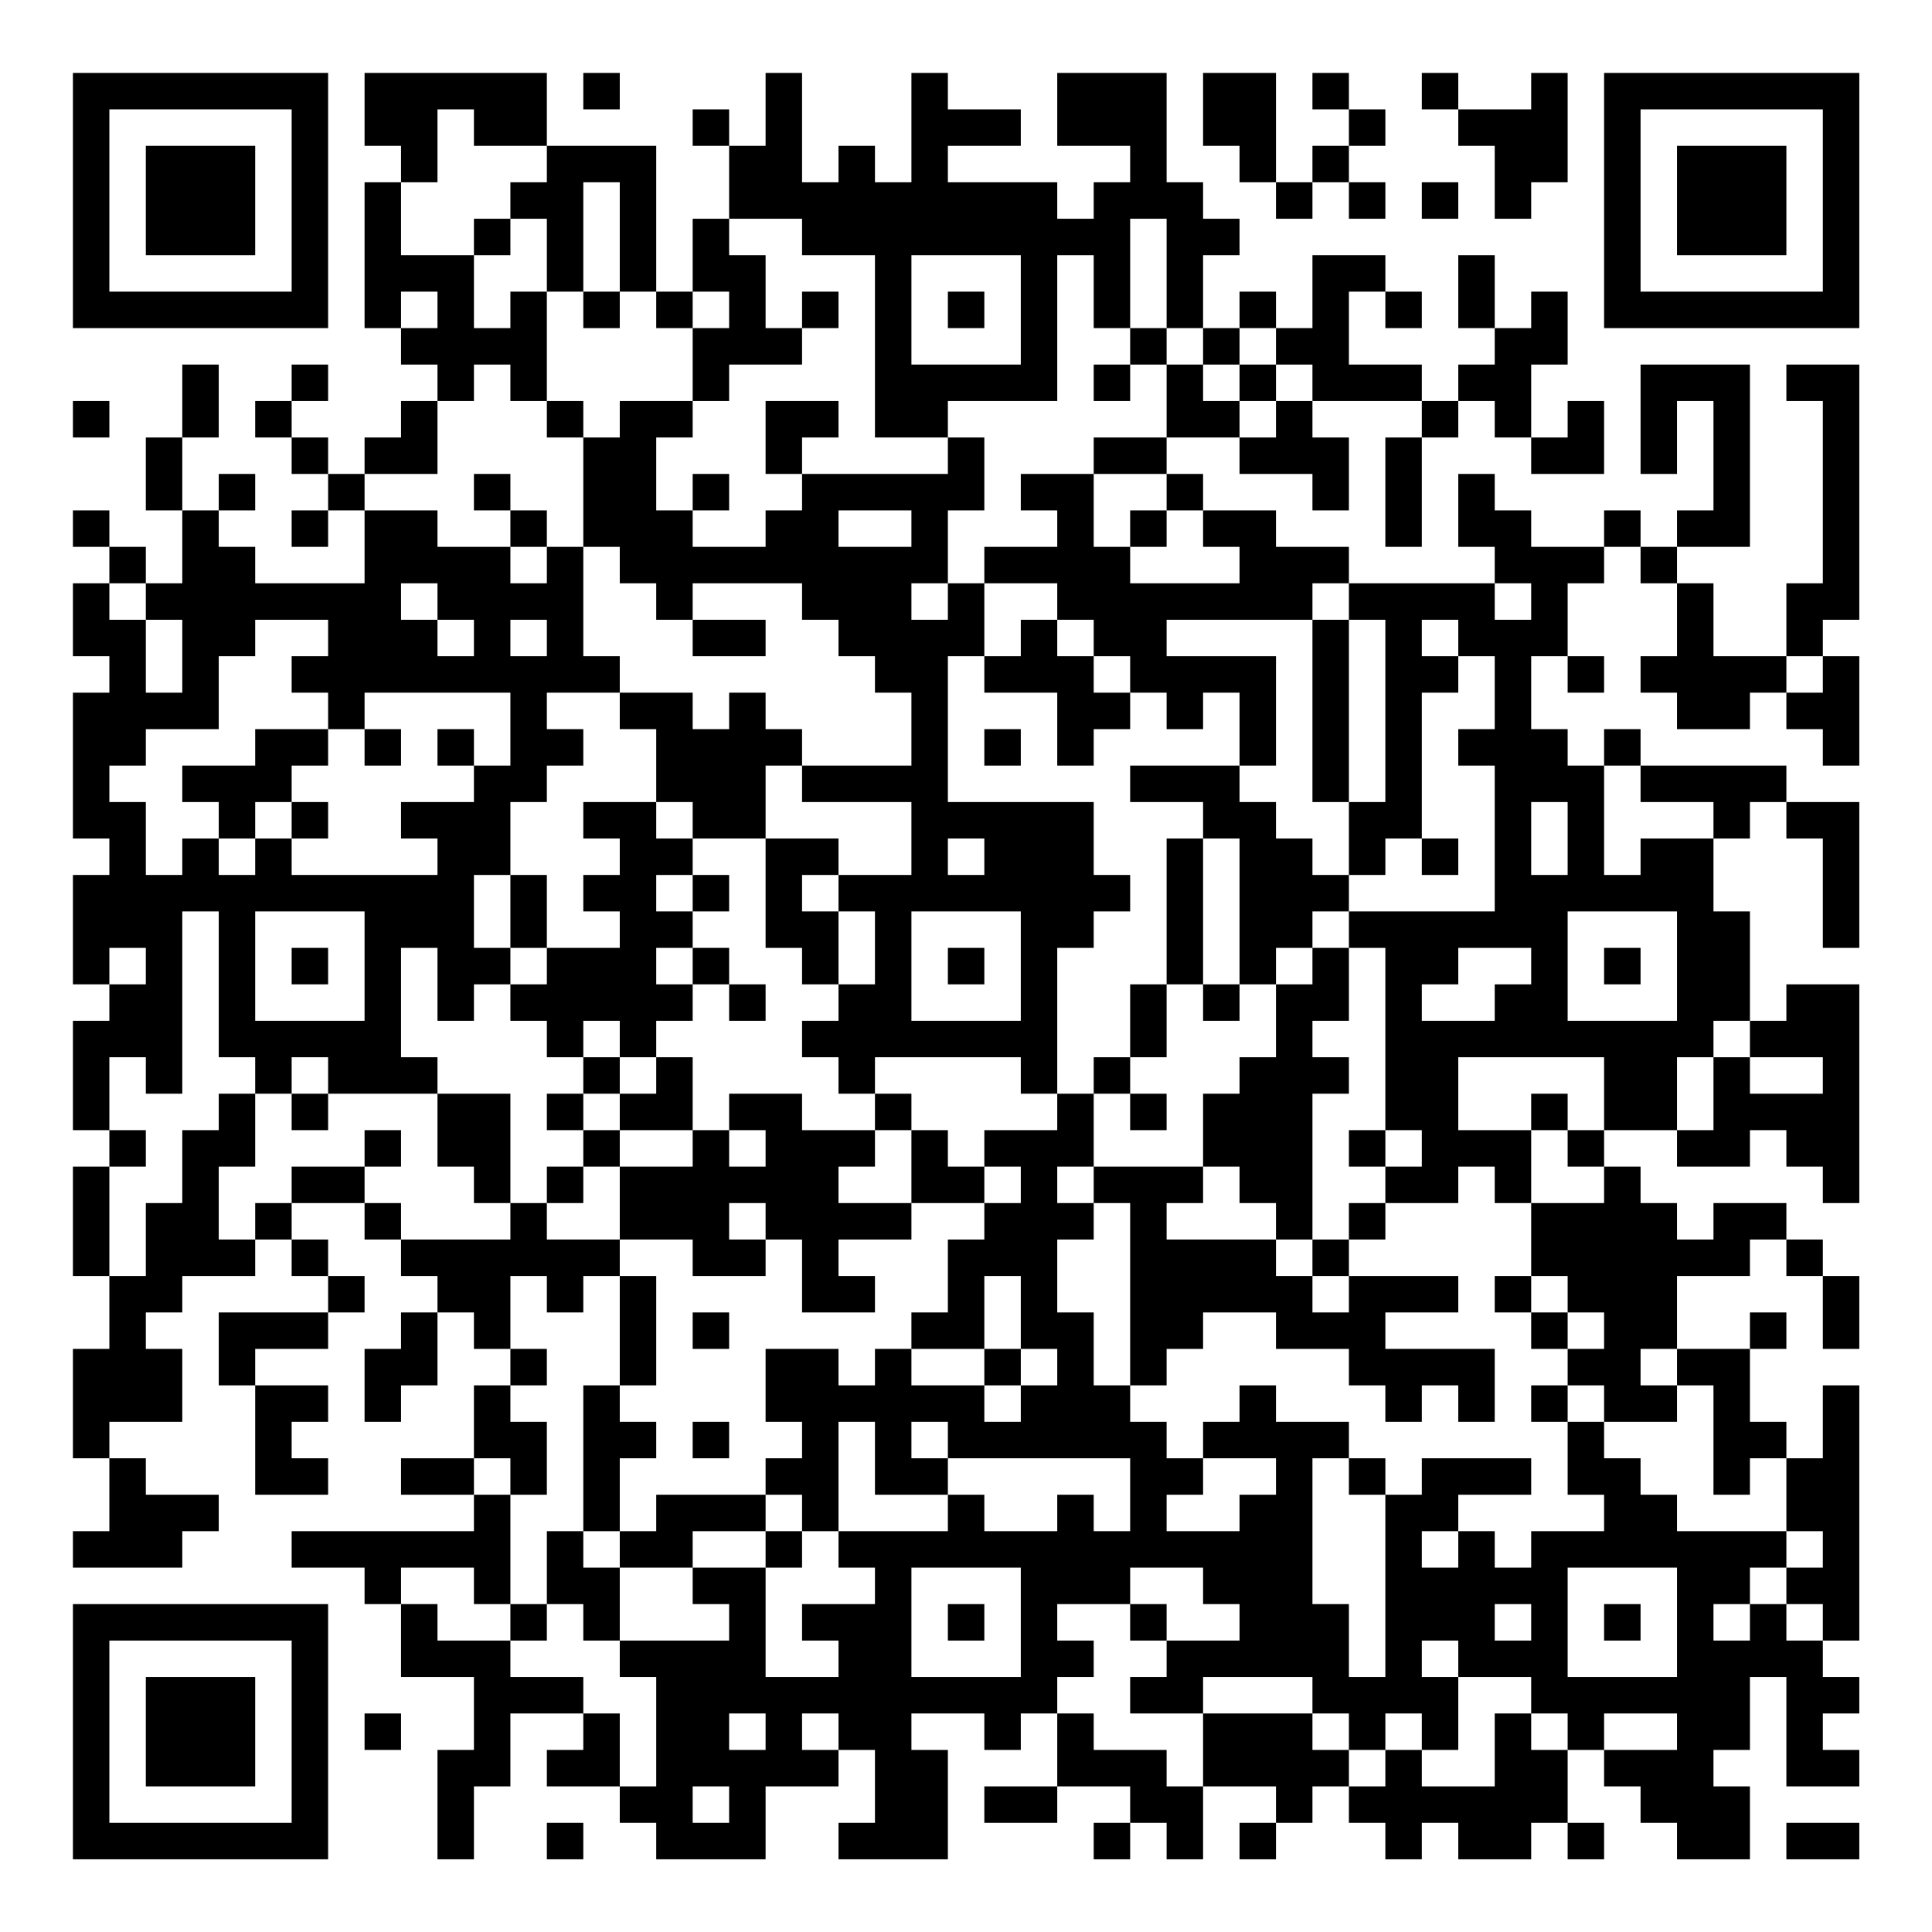 <?xml version="1.0" encoding="UTF-8"?>
<svg xmlns="http://www.w3.org/2000/svg" version="1.1" width="200" height="200" viewBox="0 0 200 200"><rect x="0" y="0" width="200" height="200" fill="#ffffff"/><g transform="scale(3.774)"><g transform="translate(2,2)"><path fill-rule="evenodd" d="M8 0L8 2L9 2L9 3L8 3L8 7L9 7L9 8L10 8L10 9L9 9L9 10L8 10L8 11L7 11L7 10L6 10L6 9L7 9L7 8L6 8L6 9L5 9L5 10L6 10L6 11L7 11L7 12L6 12L6 13L7 13L7 12L8 12L8 14L5 14L5 13L4 13L4 12L5 12L5 11L4 11L4 12L3 12L3 10L4 10L4 8L3 8L3 10L2 10L2 12L3 12L3 14L2 14L2 13L1 13L1 12L0 12L0 13L1 13L1 14L0 14L0 16L1 16L1 17L0 17L0 21L1 21L1 22L0 22L0 25L1 25L1 26L0 26L0 29L1 29L1 30L0 30L0 33L1 33L1 35L0 35L0 38L1 38L1 40L0 40L0 41L3 41L3 40L4 40L4 39L2 39L2 38L1 38L1 37L3 37L3 35L2 35L2 34L3 34L3 33L5 33L5 32L6 32L6 33L7 33L7 34L4 34L4 36L5 36L5 39L7 39L7 38L6 38L6 37L7 37L7 36L5 36L5 35L7 35L7 34L8 34L8 33L7 33L7 32L6 32L6 31L8 31L8 32L9 32L9 33L10 33L10 34L9 34L9 35L8 35L8 37L9 37L9 36L10 36L10 34L11 34L11 35L12 35L12 36L11 36L11 38L9 38L9 39L11 39L11 40L6 40L6 41L8 41L8 42L9 42L9 44L11 44L11 46L10 46L10 49L11 49L11 47L12 47L12 45L14 45L14 46L13 46L13 47L15 47L15 48L16 48L16 49L19 49L19 47L21 47L21 46L22 46L22 48L21 48L21 49L24 49L24 46L23 46L23 45L25 45L25 46L26 46L26 45L27 45L27 47L25 47L25 48L27 48L27 47L29 47L29 48L28 48L28 49L29 49L29 48L30 48L30 49L31 49L31 47L33 47L33 48L32 48L32 49L33 49L33 48L34 48L34 47L35 47L35 48L36 48L36 49L37 49L37 48L38 48L38 49L40 49L40 48L41 48L41 49L42 49L42 48L41 48L41 46L42 46L42 47L43 47L43 48L44 48L44 49L46 49L46 47L45 47L45 46L46 46L46 44L47 44L47 47L49 47L49 46L48 46L48 45L49 45L49 44L48 44L48 43L49 43L49 36L48 36L48 38L47 38L47 37L46 37L46 35L47 35L47 34L46 34L46 35L44 35L44 33L46 33L46 32L47 32L47 33L48 33L48 35L49 35L49 33L48 33L48 32L47 32L47 31L45 31L45 32L44 32L44 31L43 31L43 30L42 30L42 29L44 29L44 30L46 30L46 29L47 29L47 30L48 30L48 31L49 31L49 25L47 25L47 26L46 26L46 23L45 23L45 21L46 21L46 20L47 20L47 21L48 21L48 24L49 24L49 20L47 20L47 19L43 19L43 18L42 18L42 19L41 19L41 18L40 18L40 16L41 16L41 17L42 17L42 16L41 16L41 14L42 14L42 13L43 13L43 14L44 14L44 16L43 16L43 17L44 17L44 18L46 18L46 17L47 17L47 18L48 18L48 19L49 19L49 16L48 16L48 15L49 15L49 8L47 8L47 9L48 9L48 14L47 14L47 16L45 16L45 14L44 14L44 13L46 13L46 8L43 8L43 11L44 11L44 9L45 9L45 12L44 12L44 13L43 13L43 12L42 12L42 13L40 13L40 12L39 12L39 11L38 11L38 13L39 13L39 14L35 14L35 13L33 13L33 12L31 12L31 11L30 11L30 10L32 10L32 11L34 11L34 12L35 12L35 10L34 10L34 9L37 9L37 10L36 10L36 13L37 13L37 10L38 10L38 9L39 9L39 10L40 10L40 11L42 11L42 9L41 9L41 10L40 10L40 8L41 8L41 6L40 6L40 7L39 7L39 5L38 5L38 7L39 7L39 8L38 8L38 9L37 9L37 8L35 8L35 6L36 6L36 7L37 7L37 6L36 6L36 5L34 5L34 7L33 7L33 6L32 6L32 7L31 7L31 5L32 5L32 4L31 4L31 3L30 3L30 0L27 0L27 2L29 2L29 3L28 3L28 4L27 4L27 3L24 3L24 2L26 2L26 1L24 1L24 0L23 0L23 3L22 3L22 2L21 2L21 3L20 3L20 0L19 0L19 2L18 2L18 1L17 1L17 2L18 2L18 4L17 4L17 6L16 6L16 2L13 2L13 0ZM14 0L14 1L15 1L15 0ZM31 0L31 2L32 2L32 3L33 3L33 4L34 4L34 3L35 3L35 4L36 4L36 3L35 3L35 2L36 2L36 1L35 1L35 0L34 0L34 1L35 1L35 2L34 2L34 3L33 3L33 0ZM37 0L37 1L38 1L38 2L39 2L39 4L40 4L40 3L41 3L41 0L40 0L40 1L38 1L38 0ZM10 1L10 3L9 3L9 5L11 5L11 7L12 7L12 6L13 6L13 9L12 9L12 8L11 8L11 9L10 9L10 11L8 11L8 12L10 12L10 13L12 13L12 14L13 14L13 13L14 13L14 16L15 16L15 17L13 17L13 18L14 18L14 19L13 19L13 20L12 20L12 22L11 22L11 24L12 24L12 25L11 25L11 26L10 26L10 24L9 24L9 27L10 27L10 28L7 28L7 27L6 27L6 28L5 28L5 27L4 27L4 23L3 23L3 28L2 28L2 27L1 27L1 29L2 29L2 30L1 30L1 33L2 33L2 31L3 31L3 29L4 29L4 28L5 28L5 30L4 30L4 32L5 32L5 31L6 31L6 30L8 30L8 31L9 31L9 32L12 32L12 31L13 31L13 32L15 32L15 33L14 33L14 34L13 34L13 33L12 33L12 35L13 35L13 36L12 36L12 37L13 37L13 39L12 39L12 38L11 38L11 39L12 39L12 42L11 42L11 41L9 41L9 42L10 42L10 43L12 43L12 44L14 44L14 45L15 45L15 47L16 47L16 44L15 44L15 43L18 43L18 42L17 42L17 41L19 41L19 44L21 44L21 43L20 43L20 42L22 42L22 41L21 41L21 40L24 40L24 39L25 39L25 40L27 40L27 39L28 39L28 40L29 40L29 38L24 38L24 37L23 37L23 38L24 38L24 39L22 39L22 37L21 37L21 40L20 40L20 39L19 39L19 38L20 38L20 37L19 37L19 35L21 35L21 36L22 36L22 35L23 35L23 36L25 36L25 37L26 37L26 36L27 36L27 35L26 35L26 33L25 33L25 35L23 35L23 34L24 34L24 32L25 32L25 31L26 31L26 30L25 30L25 29L27 29L27 28L28 28L28 30L27 30L27 31L28 31L28 32L27 32L27 34L28 34L28 36L29 36L29 37L30 37L30 38L31 38L31 39L30 39L30 40L32 40L32 39L33 39L33 38L31 38L31 37L32 37L32 36L33 36L33 37L35 37L35 38L34 38L34 42L35 42L35 44L36 44L36 39L37 39L37 38L40 38L40 39L38 39L38 40L37 40L37 41L38 41L38 40L39 40L39 41L40 41L40 40L42 40L42 39L41 39L41 37L42 37L42 38L43 38L43 39L44 39L44 40L47 40L47 41L46 41L46 42L45 42L45 43L46 43L46 42L47 42L47 43L48 43L48 42L47 42L47 41L48 41L48 40L47 40L47 38L46 38L46 39L45 39L45 36L44 36L44 35L43 35L43 36L44 36L44 37L42 37L42 36L41 36L41 35L42 35L42 34L41 34L41 33L40 33L40 31L42 31L42 30L41 30L41 29L42 29L42 27L38 27L38 29L40 29L40 31L39 31L39 30L38 30L38 31L36 31L36 30L37 30L37 29L36 29L36 24L35 24L35 23L39 23L39 19L38 19L38 18L39 18L39 16L38 16L38 15L37 15L37 16L38 16L38 17L37 17L37 21L36 21L36 22L35 22L35 20L36 20L36 15L35 15L35 14L34 14L34 15L30 15L30 16L33 16L33 19L32 19L32 17L31 17L31 18L30 18L30 17L29 17L29 16L28 16L28 15L27 15L27 14L25 14L25 13L27 13L27 12L26 12L26 11L28 11L28 13L29 13L29 14L32 14L32 13L31 13L31 12L30 12L30 11L28 11L28 10L30 10L30 8L31 8L31 9L32 9L32 10L33 10L33 9L34 9L34 8L33 8L33 7L32 7L32 8L31 8L31 7L30 7L30 4L29 4L29 7L28 7L28 5L27 5L27 9L24 9L24 10L22 10L22 5L20 5L20 4L18 4L18 5L19 5L19 7L20 7L20 8L18 8L18 9L17 9L17 7L18 7L18 6L17 6L17 7L16 7L16 6L15 6L15 3L14 3L14 6L13 6L13 4L12 4L12 3L13 3L13 2L11 2L11 1ZM37 3L37 4L38 4L38 3ZM11 4L11 5L12 5L12 4ZM23 5L23 8L26 8L26 5ZM9 6L9 7L10 7L10 6ZM14 6L14 7L15 7L15 6ZM20 6L20 7L21 7L21 6ZM24 6L24 7L25 7L25 6ZM29 7L29 8L28 8L28 9L29 9L29 8L30 8L30 7ZM32 8L32 9L33 9L33 8ZM0 9L0 10L1 10L1 9ZM13 9L13 10L14 10L14 13L15 13L15 14L16 14L16 15L17 15L17 16L19 16L19 15L17 15L17 14L20 14L20 15L21 15L21 16L22 16L22 17L23 17L23 19L20 19L20 18L19 18L19 17L18 17L18 18L17 18L17 17L15 17L15 18L16 18L16 20L14 20L14 21L15 21L15 22L14 22L14 23L15 23L15 24L13 24L13 22L12 22L12 24L13 24L13 25L12 25L12 26L13 26L13 27L14 27L14 28L13 28L13 29L14 29L14 30L13 30L13 31L14 31L14 30L15 30L15 32L17 32L17 33L19 33L19 32L20 32L20 34L22 34L22 33L21 33L21 32L23 32L23 31L25 31L25 30L24 30L24 29L23 29L23 28L22 28L22 27L26 27L26 28L27 28L27 24L28 24L28 23L29 23L29 22L28 22L28 20L24 20L24 16L25 16L25 17L27 17L27 19L28 19L28 18L29 18L29 17L28 17L28 16L27 16L27 15L26 15L26 16L25 16L25 14L24 14L24 12L25 12L25 10L24 10L24 11L20 11L20 10L21 10L21 9L19 9L19 11L20 11L20 12L19 12L19 13L17 13L17 12L18 12L18 11L17 11L17 12L16 12L16 10L17 10L17 9L15 9L15 10L14 10L14 9ZM11 11L11 12L12 12L12 13L13 13L13 12L12 12L12 11ZM21 12L21 13L23 13L23 12ZM29 12L29 13L30 13L30 12ZM1 14L1 15L2 15L2 17L3 17L3 15L2 15L2 14ZM9 14L9 15L10 15L10 16L11 16L11 15L10 15L10 14ZM23 14L23 15L24 15L24 14ZM39 14L39 15L40 15L40 14ZM5 15L5 16L4 16L4 18L2 18L2 19L1 19L1 20L2 20L2 22L3 22L3 21L4 21L4 22L5 22L5 21L6 21L6 22L10 22L10 21L9 21L9 20L11 20L11 19L12 19L12 17L8 17L8 18L7 18L7 17L6 17L6 16L7 16L7 15ZM12 15L12 16L13 16L13 15ZM34 15L34 20L35 20L35 15ZM47 16L47 17L48 17L48 16ZM5 18L5 19L3 19L3 20L4 20L4 21L5 21L5 20L6 20L6 21L7 21L7 20L6 20L6 19L7 19L7 18ZM8 18L8 19L9 19L9 18ZM10 18L10 19L11 19L11 18ZM25 18L25 19L26 19L26 18ZM19 19L19 21L17 21L17 20L16 20L16 21L17 21L17 22L16 22L16 23L17 23L17 24L16 24L16 25L17 25L17 26L16 26L16 27L15 27L15 26L14 26L14 27L15 27L15 28L14 28L14 29L15 29L15 30L17 30L17 29L18 29L18 30L19 30L19 29L18 29L18 28L20 28L20 29L22 29L22 30L21 30L21 31L23 31L23 29L22 29L22 28L21 28L21 27L20 27L20 26L21 26L21 25L22 25L22 23L21 23L21 22L23 22L23 20L20 20L20 19ZM29 19L29 20L31 20L31 21L30 21L30 25L29 25L29 27L28 27L28 28L29 28L29 29L30 29L30 28L29 28L29 27L30 27L30 25L31 25L31 26L32 26L32 25L33 25L33 27L32 27L32 28L31 28L31 30L28 30L28 31L29 31L29 36L30 36L30 35L31 35L31 34L33 34L33 35L35 35L35 36L36 36L36 37L37 37L37 36L38 36L38 37L39 37L39 35L36 35L36 34L38 34L38 33L35 33L35 32L36 32L36 31L35 31L35 32L34 32L34 28L35 28L35 27L34 27L34 26L35 26L35 24L34 24L34 23L35 23L35 22L34 22L34 21L33 21L33 20L32 20L32 19ZM42 19L42 22L43 22L43 21L45 21L45 20L43 20L43 19ZM40 20L40 22L41 22L41 20ZM19 21L19 24L20 24L20 25L21 25L21 23L20 23L20 22L21 22L21 21ZM24 21L24 22L25 22L25 21ZM31 21L31 25L32 25L32 21ZM37 21L37 22L38 22L38 21ZM17 22L17 23L18 23L18 22ZM5 23L5 26L8 26L8 23ZM23 23L23 26L26 26L26 23ZM41 23L41 26L44 26L44 23ZM1 24L1 25L2 25L2 24ZM6 24L6 25L7 25L7 24ZM17 24L17 25L18 25L18 26L19 26L19 25L18 25L18 24ZM24 24L24 25L25 25L25 24ZM33 24L33 25L34 25L34 24ZM38 24L38 25L37 25L37 26L39 26L39 25L40 25L40 24ZM42 24L42 25L43 25L43 24ZM45 26L45 27L44 27L44 29L45 29L45 27L46 27L46 28L48 28L48 27L46 27L46 26ZM16 27L16 28L15 28L15 29L17 29L17 27ZM6 28L6 29L7 29L7 28ZM10 28L10 30L11 30L11 31L12 31L12 28ZM40 28L40 29L41 29L41 28ZM8 29L8 30L9 30L9 29ZM35 29L35 30L36 30L36 29ZM31 30L31 31L30 31L30 32L33 32L33 33L34 33L34 34L35 34L35 33L34 33L34 32L33 32L33 31L32 31L32 30ZM18 31L18 32L19 32L19 31ZM15 33L15 36L14 36L14 40L13 40L13 42L12 42L12 43L13 43L13 42L14 42L14 43L15 43L15 41L17 41L17 40L19 40L19 41L20 41L20 40L19 40L19 39L16 39L16 40L15 40L15 38L16 38L16 37L15 37L15 36L16 36L16 33ZM39 33L39 34L40 34L40 35L41 35L41 34L40 34L40 33ZM17 34L17 35L18 35L18 34ZM25 35L25 36L26 36L26 35ZM40 36L40 37L41 37L41 36ZM17 37L17 38L18 38L18 37ZM35 38L35 39L36 39L36 38ZM14 40L14 41L15 41L15 40ZM23 41L23 44L26 44L26 41ZM29 41L29 42L27 42L27 43L28 43L28 44L27 44L27 45L28 45L28 46L30 46L30 47L31 47L31 45L34 45L34 46L35 46L35 47L36 47L36 46L37 46L37 47L39 47L39 45L40 45L40 46L41 46L41 45L40 45L40 44L38 44L38 43L37 43L37 44L38 44L38 46L37 46L37 45L36 45L36 46L35 46L35 45L34 45L34 44L31 44L31 45L29 45L29 44L30 44L30 43L32 43L32 42L31 42L31 41ZM41 41L41 44L44 44L44 41ZM24 42L24 43L25 43L25 42ZM29 42L29 43L30 43L30 42ZM39 42L39 43L40 43L40 42ZM42 42L42 43L43 43L43 42ZM8 45L8 46L9 46L9 45ZM18 45L18 46L19 46L19 45ZM20 45L20 46L21 46L21 45ZM42 45L42 46L44 46L44 45ZM17 47L17 48L18 48L18 47ZM13 48L13 49L14 49L14 48ZM47 48L47 49L49 49L49 48ZM0 0L0 7L7 7L7 0ZM1 1L1 6L6 6L6 1ZM2 2L2 5L5 5L5 2ZM42 0L42 7L49 7L49 0ZM43 1L43 6L48 6L48 1ZM44 2L44 5L47 5L47 2ZM0 42L0 49L7 49L7 42ZM1 43L1 48L6 48L6 43ZM2 44L2 47L5 47L5 44Z" fill="#000000"/></g></g></svg>
